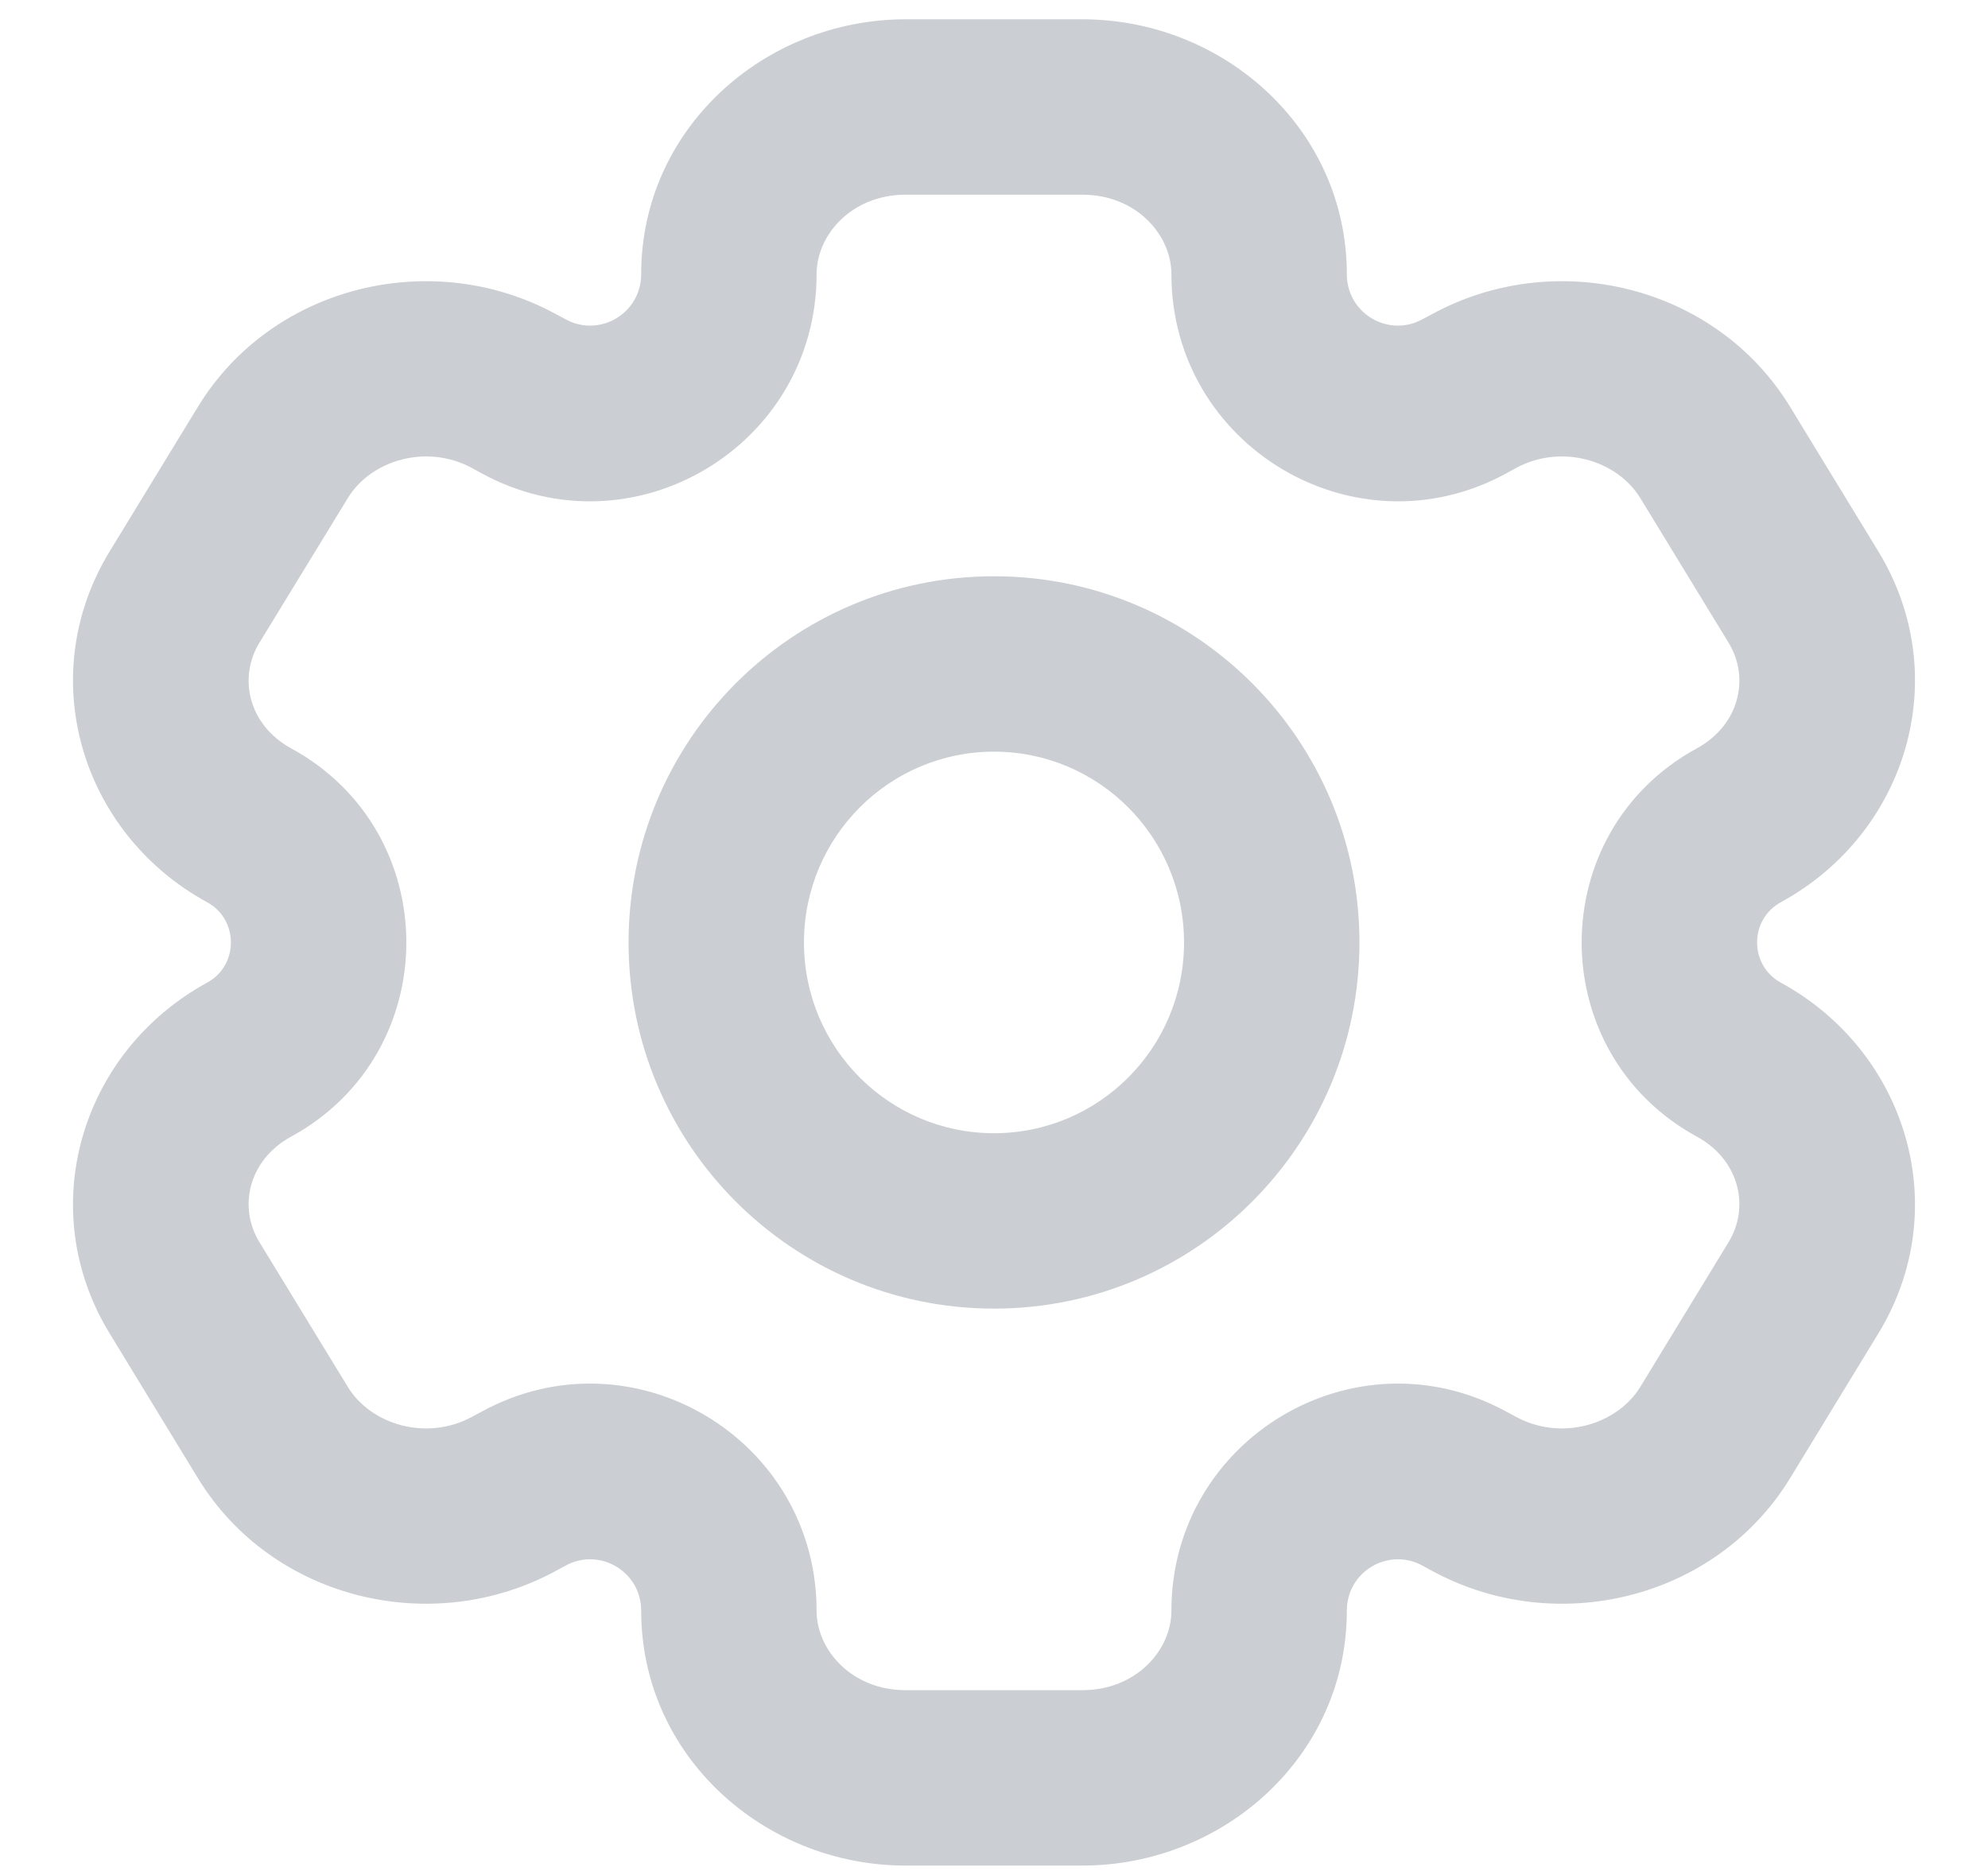 <svg width="17" height="16" viewBox="0 0 17 16" fill="none" xmlns="http://www.w3.org/2000/svg">
<path d="M15.422 11.013L14.782 10.622L14.782 10.622L15.422 11.013ZM14.667 12.251L15.307 12.642V12.642L14.667 12.251ZM1.578 5.106L0.938 4.715H0.938L1.578 5.106ZM2.333 3.869L2.974 4.26L2.333 3.869ZM4.398 3.346L4.757 2.688L4.757 2.688L4.398 3.346ZM2.131 7.058L1.772 7.716H1.772L2.131 7.058ZM12.602 12.774L12.243 13.432L12.243 13.432L12.602 12.774ZM14.869 9.061L14.51 9.72L14.869 9.061ZM2.333 12.251L1.693 12.642L1.693 12.642L2.333 12.251ZM1.578 11.013L2.218 10.622H2.218L1.578 11.013ZM14.667 3.869L15.307 3.478V3.478L14.667 3.869ZM15.422 5.106L14.782 5.497L14.782 5.497L15.422 5.106ZM14.869 7.058L15.228 7.716L14.869 7.058ZM12.602 3.346L12.961 4.004L12.602 3.346ZM2.131 9.061L2.49 9.72H2.49L2.131 9.061ZM4.398 12.774L4.039 12.115L4.039 12.115L4.398 12.774ZM12.522 3.39L12.162 2.731V2.731L12.522 3.39ZM4.478 3.39L4.119 4.048L4.119 4.048L4.478 3.39ZM12.522 12.73L12.881 12.072L12.881 12.072L12.522 12.73ZM4.478 12.73L4.838 13.388L4.838 13.388L4.478 12.73ZM7.744 1.665H9.256V0.165H7.744V1.665ZM9.256 14.454H7.744V15.954H9.256V14.454ZM7.744 14.454C7.284 14.454 6.983 14.111 6.983 13.775H5.483C5.483 15.018 6.536 15.954 7.744 15.954V14.454ZM10.017 13.775C10.017 14.111 9.716 14.454 9.256 14.454V15.954C10.464 15.954 11.517 15.018 11.517 13.775H10.017ZM9.256 1.665C9.716 1.665 10.017 2.008 10.017 2.344H11.517C11.517 1.102 10.464 0.165 9.256 0.165V1.665ZM7.744 0.165C6.536 0.165 5.483 1.102 5.483 2.344H6.983C6.983 2.008 7.284 1.665 7.744 1.665V0.165ZM14.782 10.622L14.027 11.86L15.307 12.642L16.062 11.404L14.782 10.622ZM2.218 5.497L2.974 4.26L1.693 3.478L0.938 4.715L2.218 5.497ZM2.974 4.26C3.173 3.933 3.651 3.792 4.039 4.004L4.757 2.688C3.7 2.11 2.329 2.438 1.693 3.478L2.974 4.26ZM2.49 6.4C2.125 6.2 2.035 5.797 2.218 5.497L0.938 4.715C0.286 5.783 0.691 7.127 1.772 7.716L2.49 6.4ZM14.027 11.86C13.827 12.186 13.349 12.327 12.961 12.115L12.243 13.432C13.3 14.009 14.671 13.682 15.307 12.642L14.027 11.86ZM16.062 11.404C16.714 10.337 16.308 8.993 15.228 8.403L14.51 9.72C14.875 9.919 14.965 10.323 14.782 10.622L16.062 11.404ZM2.974 11.86L2.218 10.622L0.938 11.404L1.693 12.642L2.974 11.86ZM14.027 4.26L14.782 5.497L16.062 4.715L15.307 3.478L14.027 4.26ZM14.782 5.497C14.965 5.797 14.875 6.2 14.51 6.4L15.228 7.716C16.308 7.127 16.714 5.783 16.062 4.715L14.782 5.497ZM12.961 4.004C13.349 3.792 13.827 3.933 14.027 4.26L15.307 3.478C14.671 2.438 13.3 2.11 12.243 2.688L12.961 4.004ZM2.218 10.622C2.035 10.323 2.125 9.919 2.49 9.72L1.772 8.403C0.691 8.993 0.286 10.337 0.938 11.404L2.218 10.622ZM1.693 12.642C2.329 13.682 3.7 14.009 4.757 13.432L4.039 12.115C3.651 12.327 3.173 12.186 2.974 11.86L1.693 12.642ZM12.881 4.048L12.961 4.004L12.243 2.688L12.162 2.731L12.881 4.048ZM4.039 4.004L4.119 4.048L4.838 2.731L4.757 2.688L4.039 4.004ZM12.961 12.115L12.881 12.072L12.162 13.388L12.243 13.432L12.961 12.115ZM4.119 12.072L4.039 12.115L4.757 13.432L4.838 13.388L4.119 12.072ZM1.772 7.716C2.042 7.864 2.042 8.255 1.772 8.403L2.49 9.72C3.803 9.003 3.803 7.116 2.49 6.4L1.772 7.716ZM4.838 13.388C5.126 13.231 5.483 13.438 5.483 13.775H6.983C6.983 12.306 5.413 11.365 4.119 12.072L4.838 13.388ZM11.517 13.775C11.517 13.438 11.874 13.231 12.162 13.388L12.881 12.072C11.587 11.365 10.017 12.306 10.017 13.775H11.517ZM15.228 8.403C14.958 8.255 14.958 7.864 15.228 7.716L14.51 6.4C13.197 7.116 13.197 9.003 14.51 9.72L15.228 8.403ZM4.119 4.048C5.413 4.754 6.983 3.813 6.983 2.344H5.483C5.483 2.681 5.126 2.889 4.838 2.731L4.119 4.048ZM12.162 2.731C11.874 2.889 11.517 2.681 11.517 2.344H10.017C10.017 3.813 11.587 4.754 12.881 4.048L12.162 2.731ZM10.125 8.06C10.125 8.963 9.396 9.691 8.5 9.691V11.191C10.228 11.191 11.625 9.787 11.625 8.06H10.125ZM8.5 9.691C7.604 9.691 6.875 8.963 6.875 8.06H5.375C5.375 9.787 6.772 11.191 8.5 11.191V9.691ZM6.875 8.06C6.875 7.157 7.604 6.428 8.5 6.428V4.928C6.772 4.928 5.375 6.332 5.375 8.06H6.875ZM8.5 6.428C9.396 6.428 10.125 7.157 10.125 8.06H11.625C11.625 6.332 10.228 4.928 8.5 4.928V6.428Z" fill="#CBCED2"/>
</svg>
